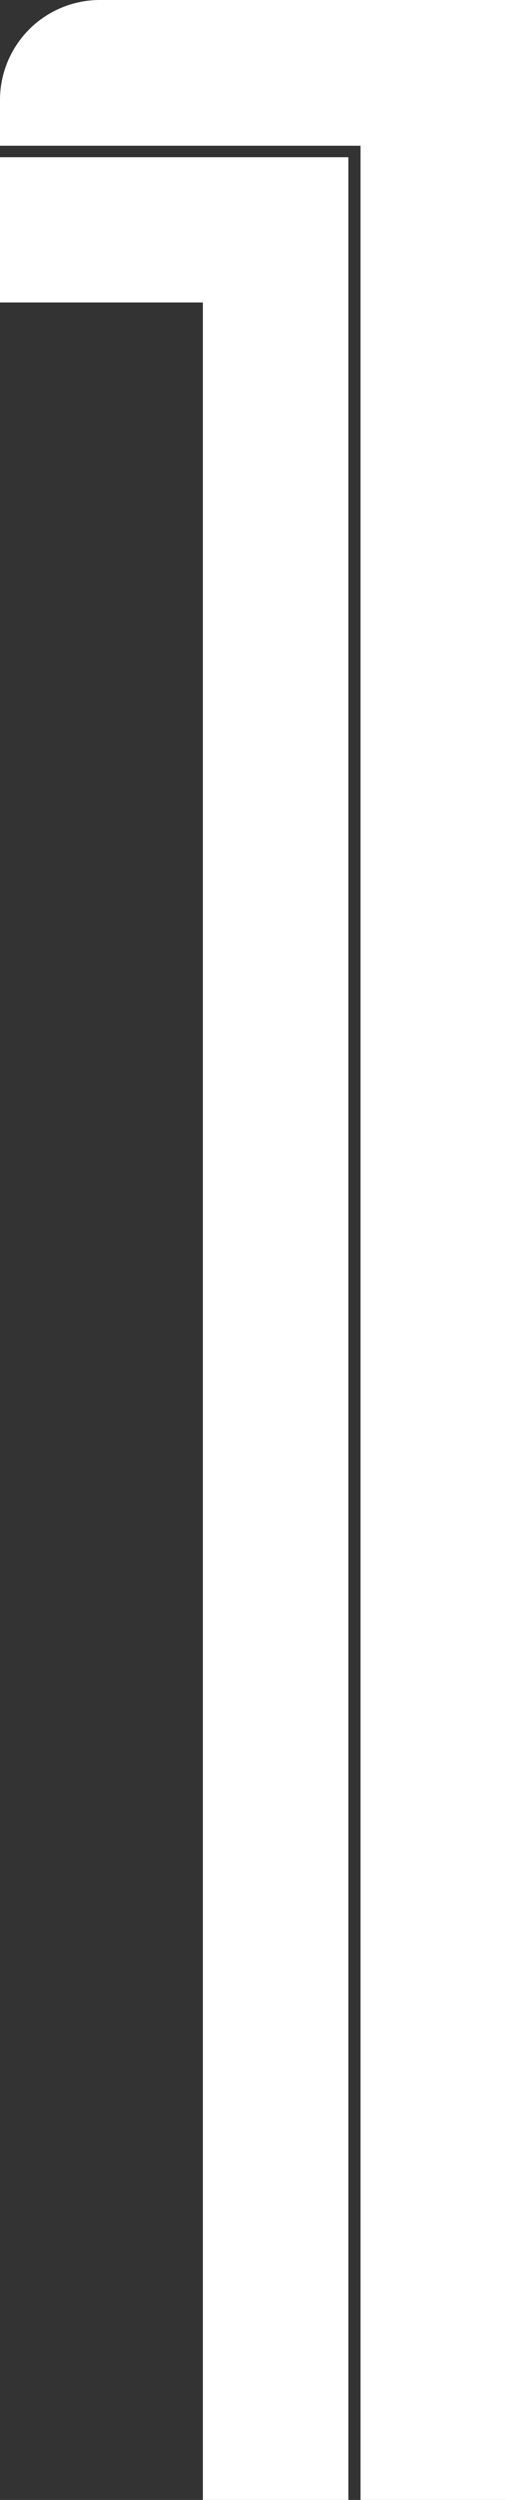 <svg xmlns="http://www.w3.org/2000/svg" viewBox="0 0 31.3 154.38"><rect x="0" y="0" width="31.3" height="154.38" fill="#333333" stroke="none"/><defs><style>.cls-1{fill:#ffffff;}</style></defs><title>Asset 2</title><g id="Layer_2" data-name="Layer 2"><g id="图层_1" data-name="图层 1"><path id="_Compound_Path_" data-name="&lt;Compound Path&gt;" class="cls-1" d="M0,18.68H12.55v135.7h9V9.71H0ZM31.3,0H6.18A6.18,6.18,0,0,0,0,6.18V9H22.3V154.38h9Z"/></g></g></svg>